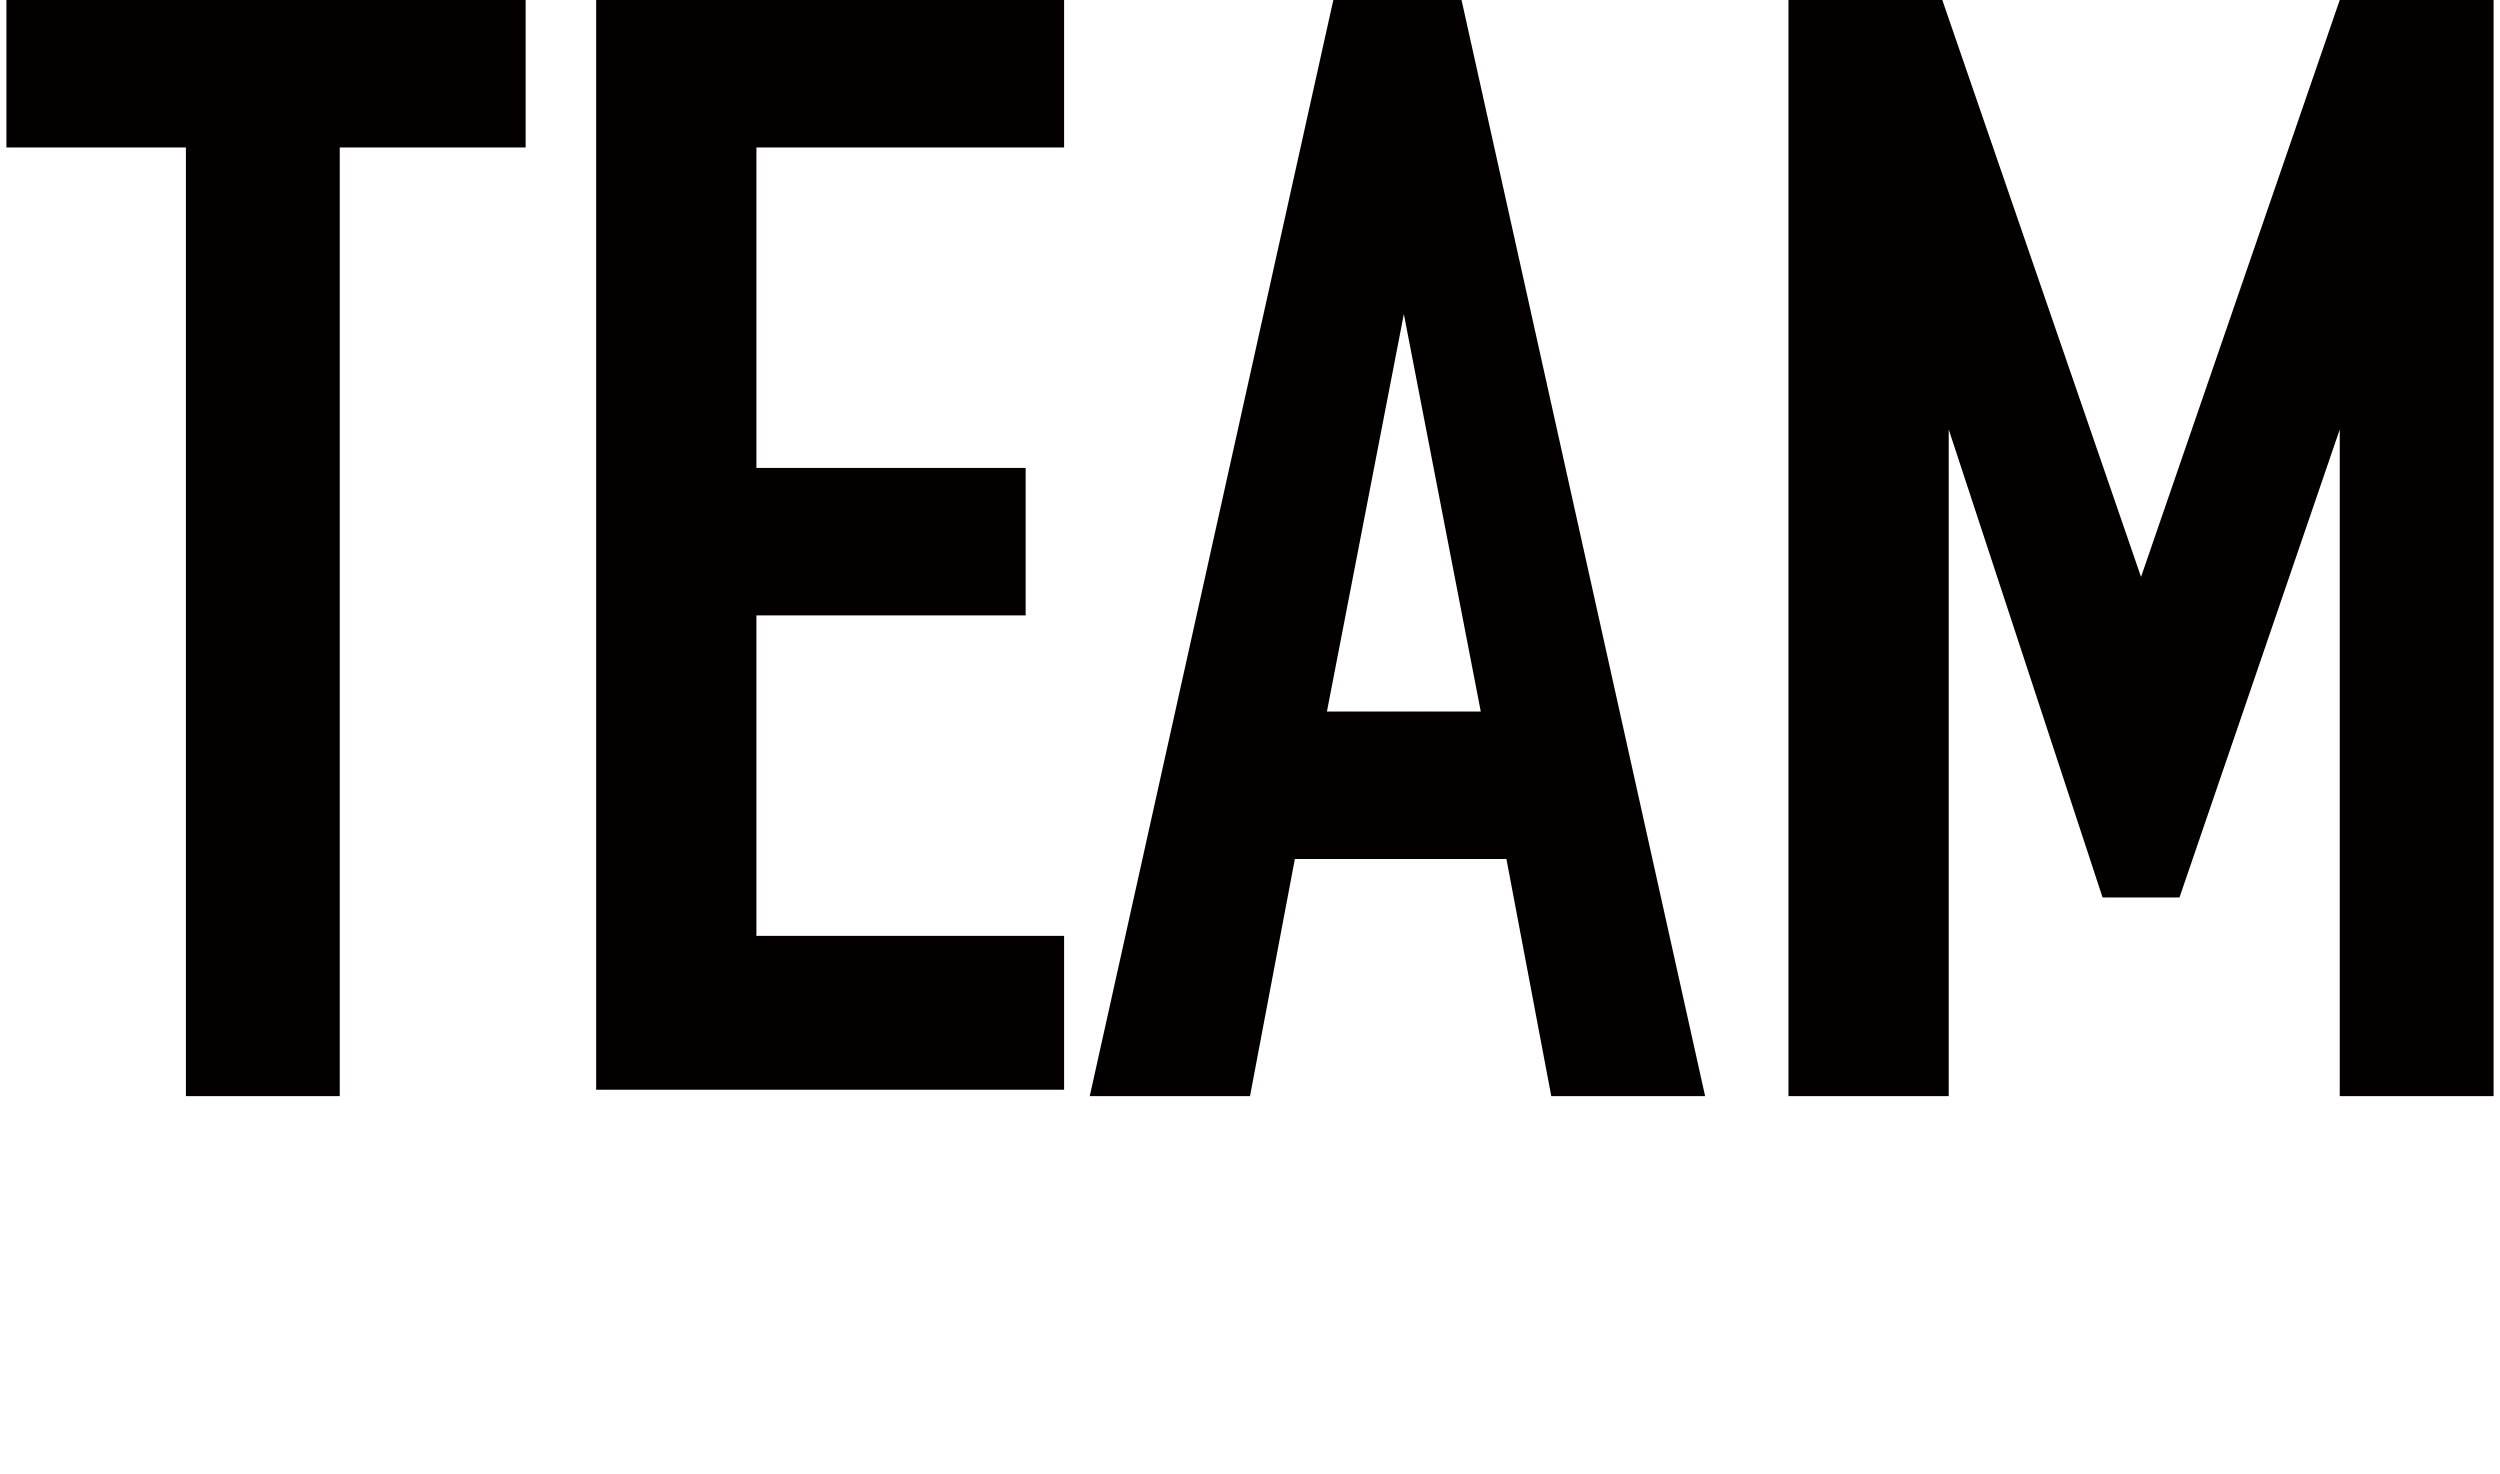 <?xml version="1.0" encoding="utf-8"?>
<!-- Generator: Adobe Illustrator 25.4.1, SVG Export Plug-In . SVG Version: 6.00 Build 0)  -->
<svg version="1.1" id="レイヤー_1" xmlns="http://www.w3.org/2000/svg" xmlns:xlink="http://www.w3.org/1999/xlink" x="0px"
	 y="0px" viewBox="0 0 39 23" style="enable-background:new 0 0 39 23;" xml:space="preserve">
<style type="text/css">
	.st0{fill:#040000;}
</style>
<g>
	<path class="st0" d="M2.9,17.1V2.3H0.1V0h8.1v2.3H5.3v14.8H2.9z"/>
	<path class="st0" d="M9.3,17.1V0h7.3v2.3h-4.8v5h4.2v2.3h-4.2v5h4.8v2.4H9.3z"/>
	<path class="st0" d="M17,17.1L20.8,0h2l3.8,17.1h-2.4l-0.7-3.7h-3.3l-0.7,3.7H17z M23.1,11.1l-1.2-6.2h0l-1.2,6.2H23.1z"/>
	<path class="st0" d="M27.9,17.1V0h2.4l3.1,9h0l3.1-9h2.4v17.1h-2.4V6.7h0L34,14h-1.2l-2.4-7.3h0v10.4H27.9z"/>
</g>
</svg>

